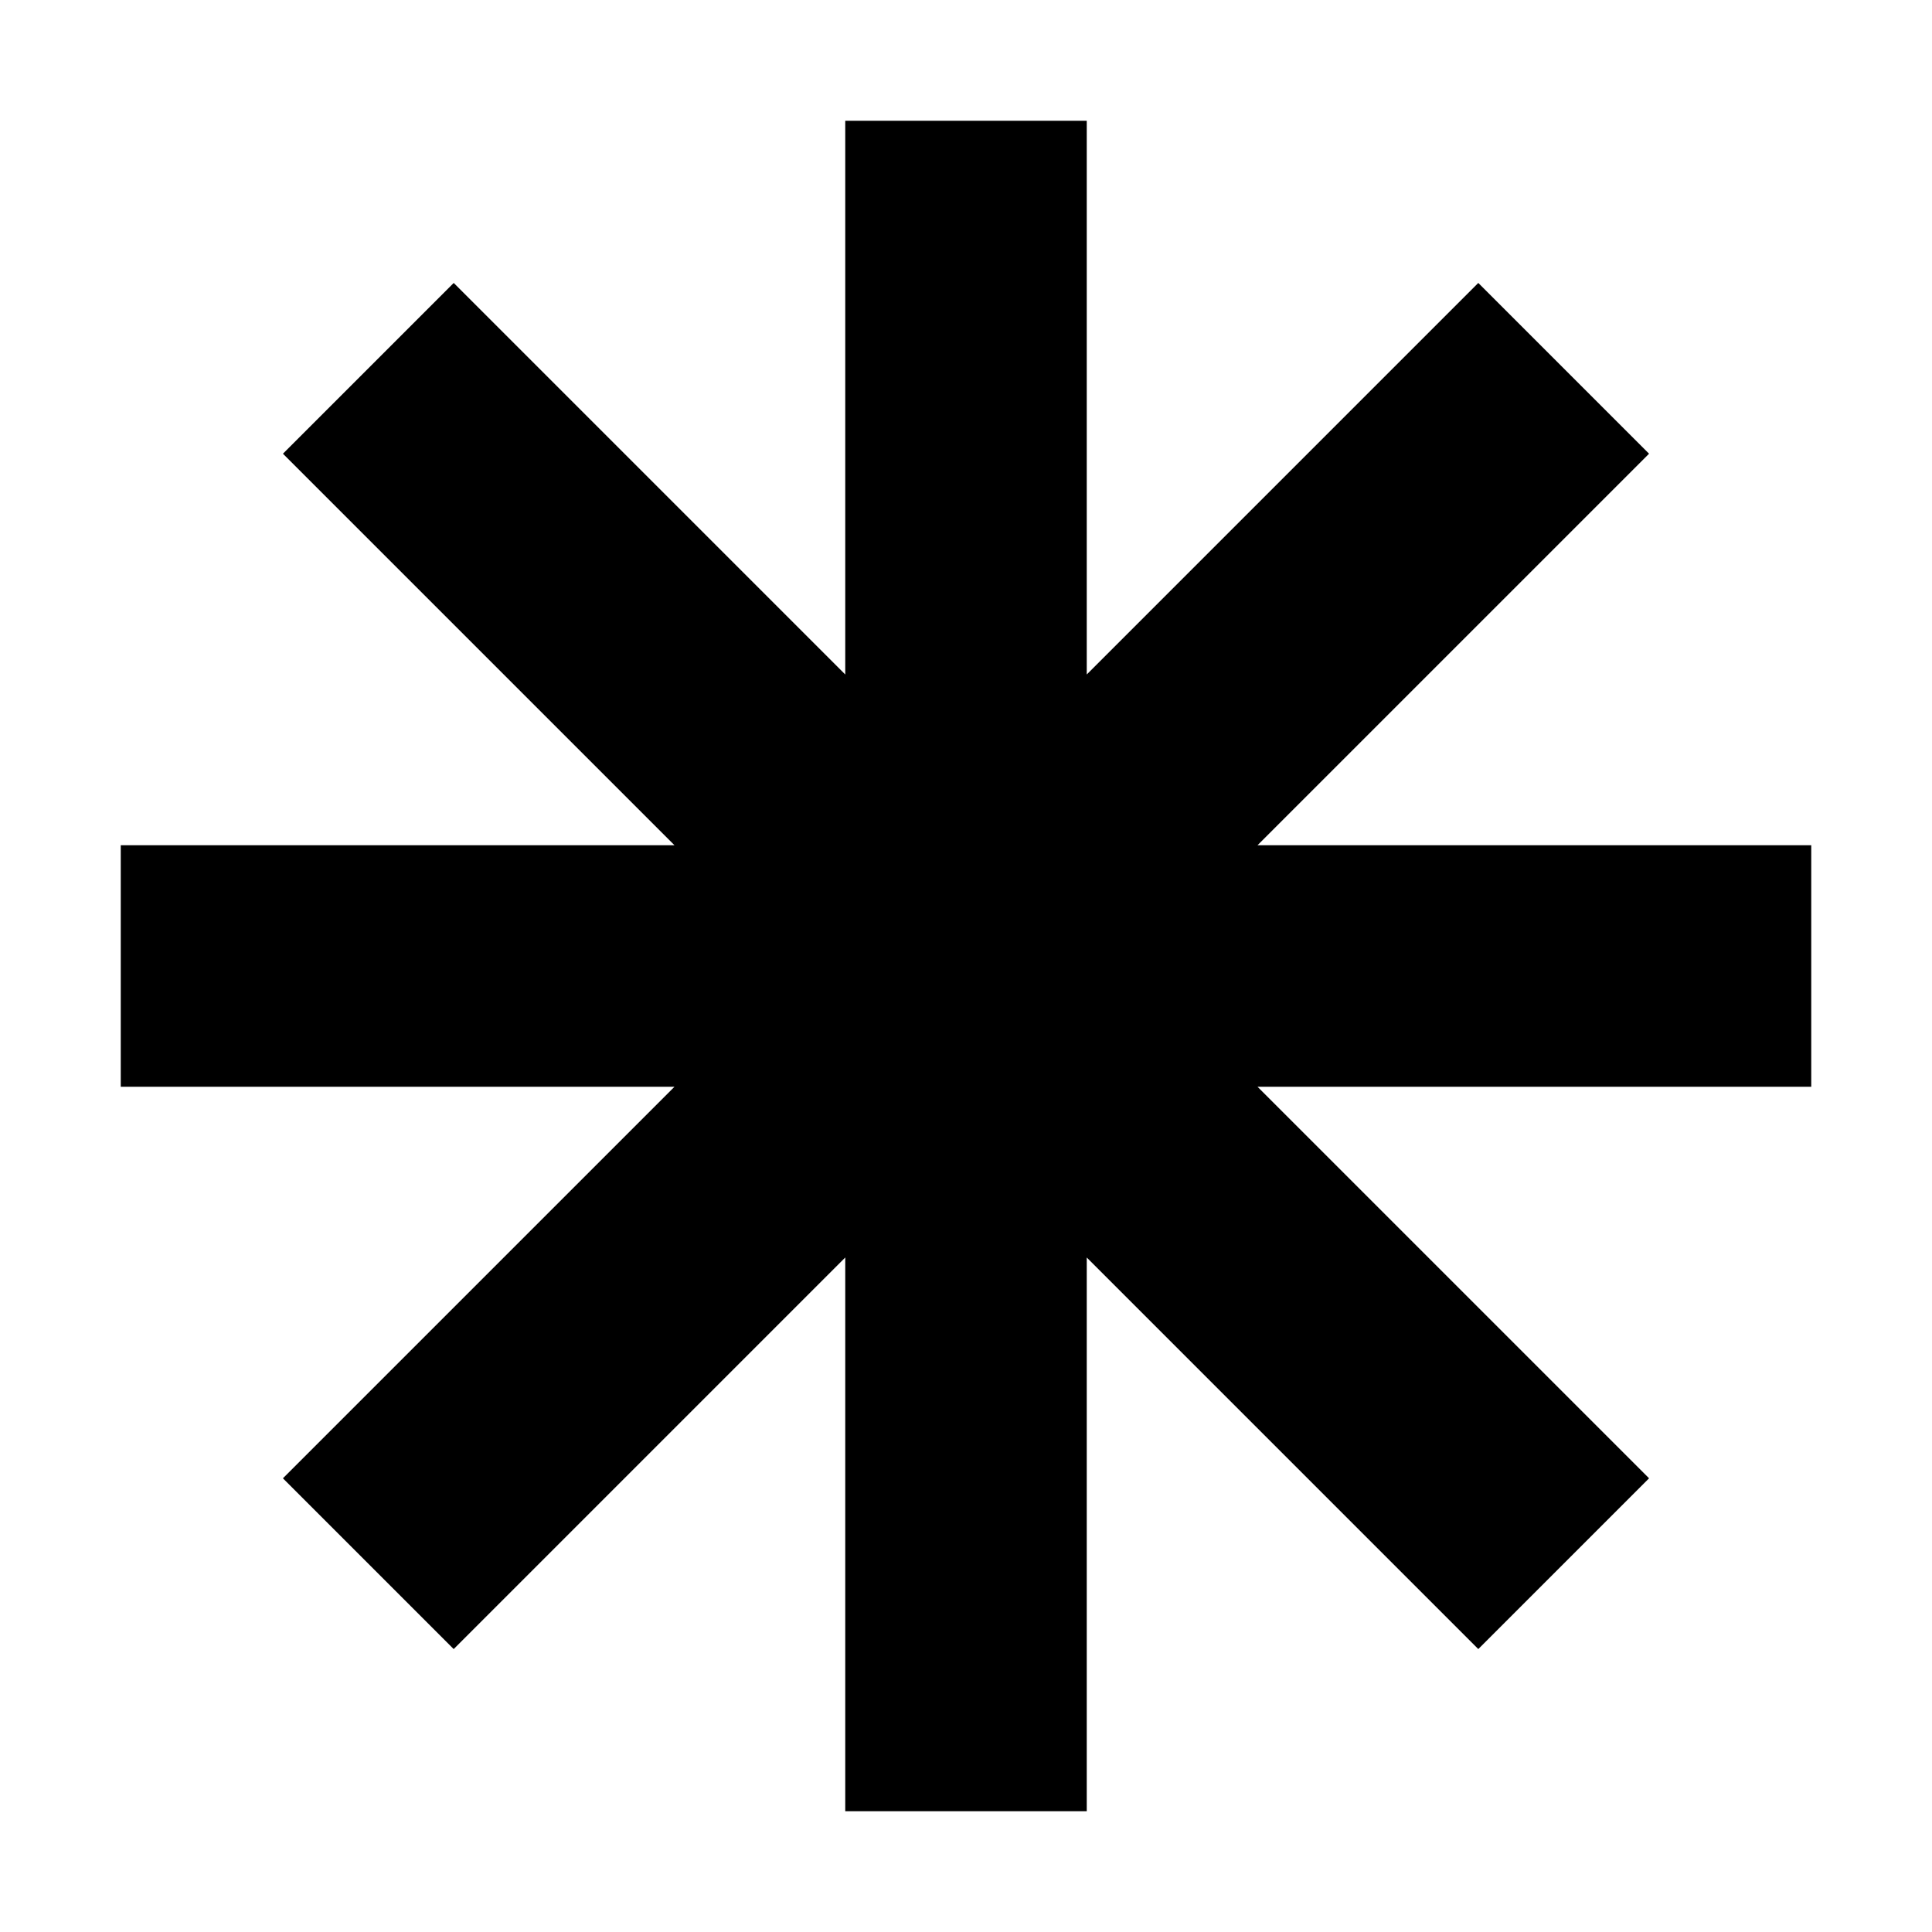<?xml version="1.0" encoding="utf-8"?>
<!-- Generator: Adobe Illustrator 16.0.0, SVG Export Plug-In . SVG Version: 6.00 Build 0)  -->
<!DOCTYPE svg PUBLIC "-//W3C//DTD SVG 1.1//EN" "http://www.w3.org/Graphics/SVG/1.1/DTD/svg11.dtd">
<svg version="1.1" id="Layer_1" xmlns="http://www.w3.org/2000/svg" xmlns:xlink="http://www.w3.org/1999/xlink" x="0px" y="0px"
	 width="128px" height="128px" viewBox="0 0 128 128" enable-background="new 0 0 128 128" xml:space="preserve">
<polygon points="120,56 83.312,56 109.254,30.059 97.94,18.745 72,44.686 72,8 56,8 56,44.687 30.06,18.746 18.746,30.059 
	44.687,56 8,56 8,72 44.686,72 18.744,97.941 30.058,109.255 56,83.312 56,120 72,120 72,83.313 97.941,109.255 109.255,97.941 
	83.313,72 120,72 "/>
</svg>
